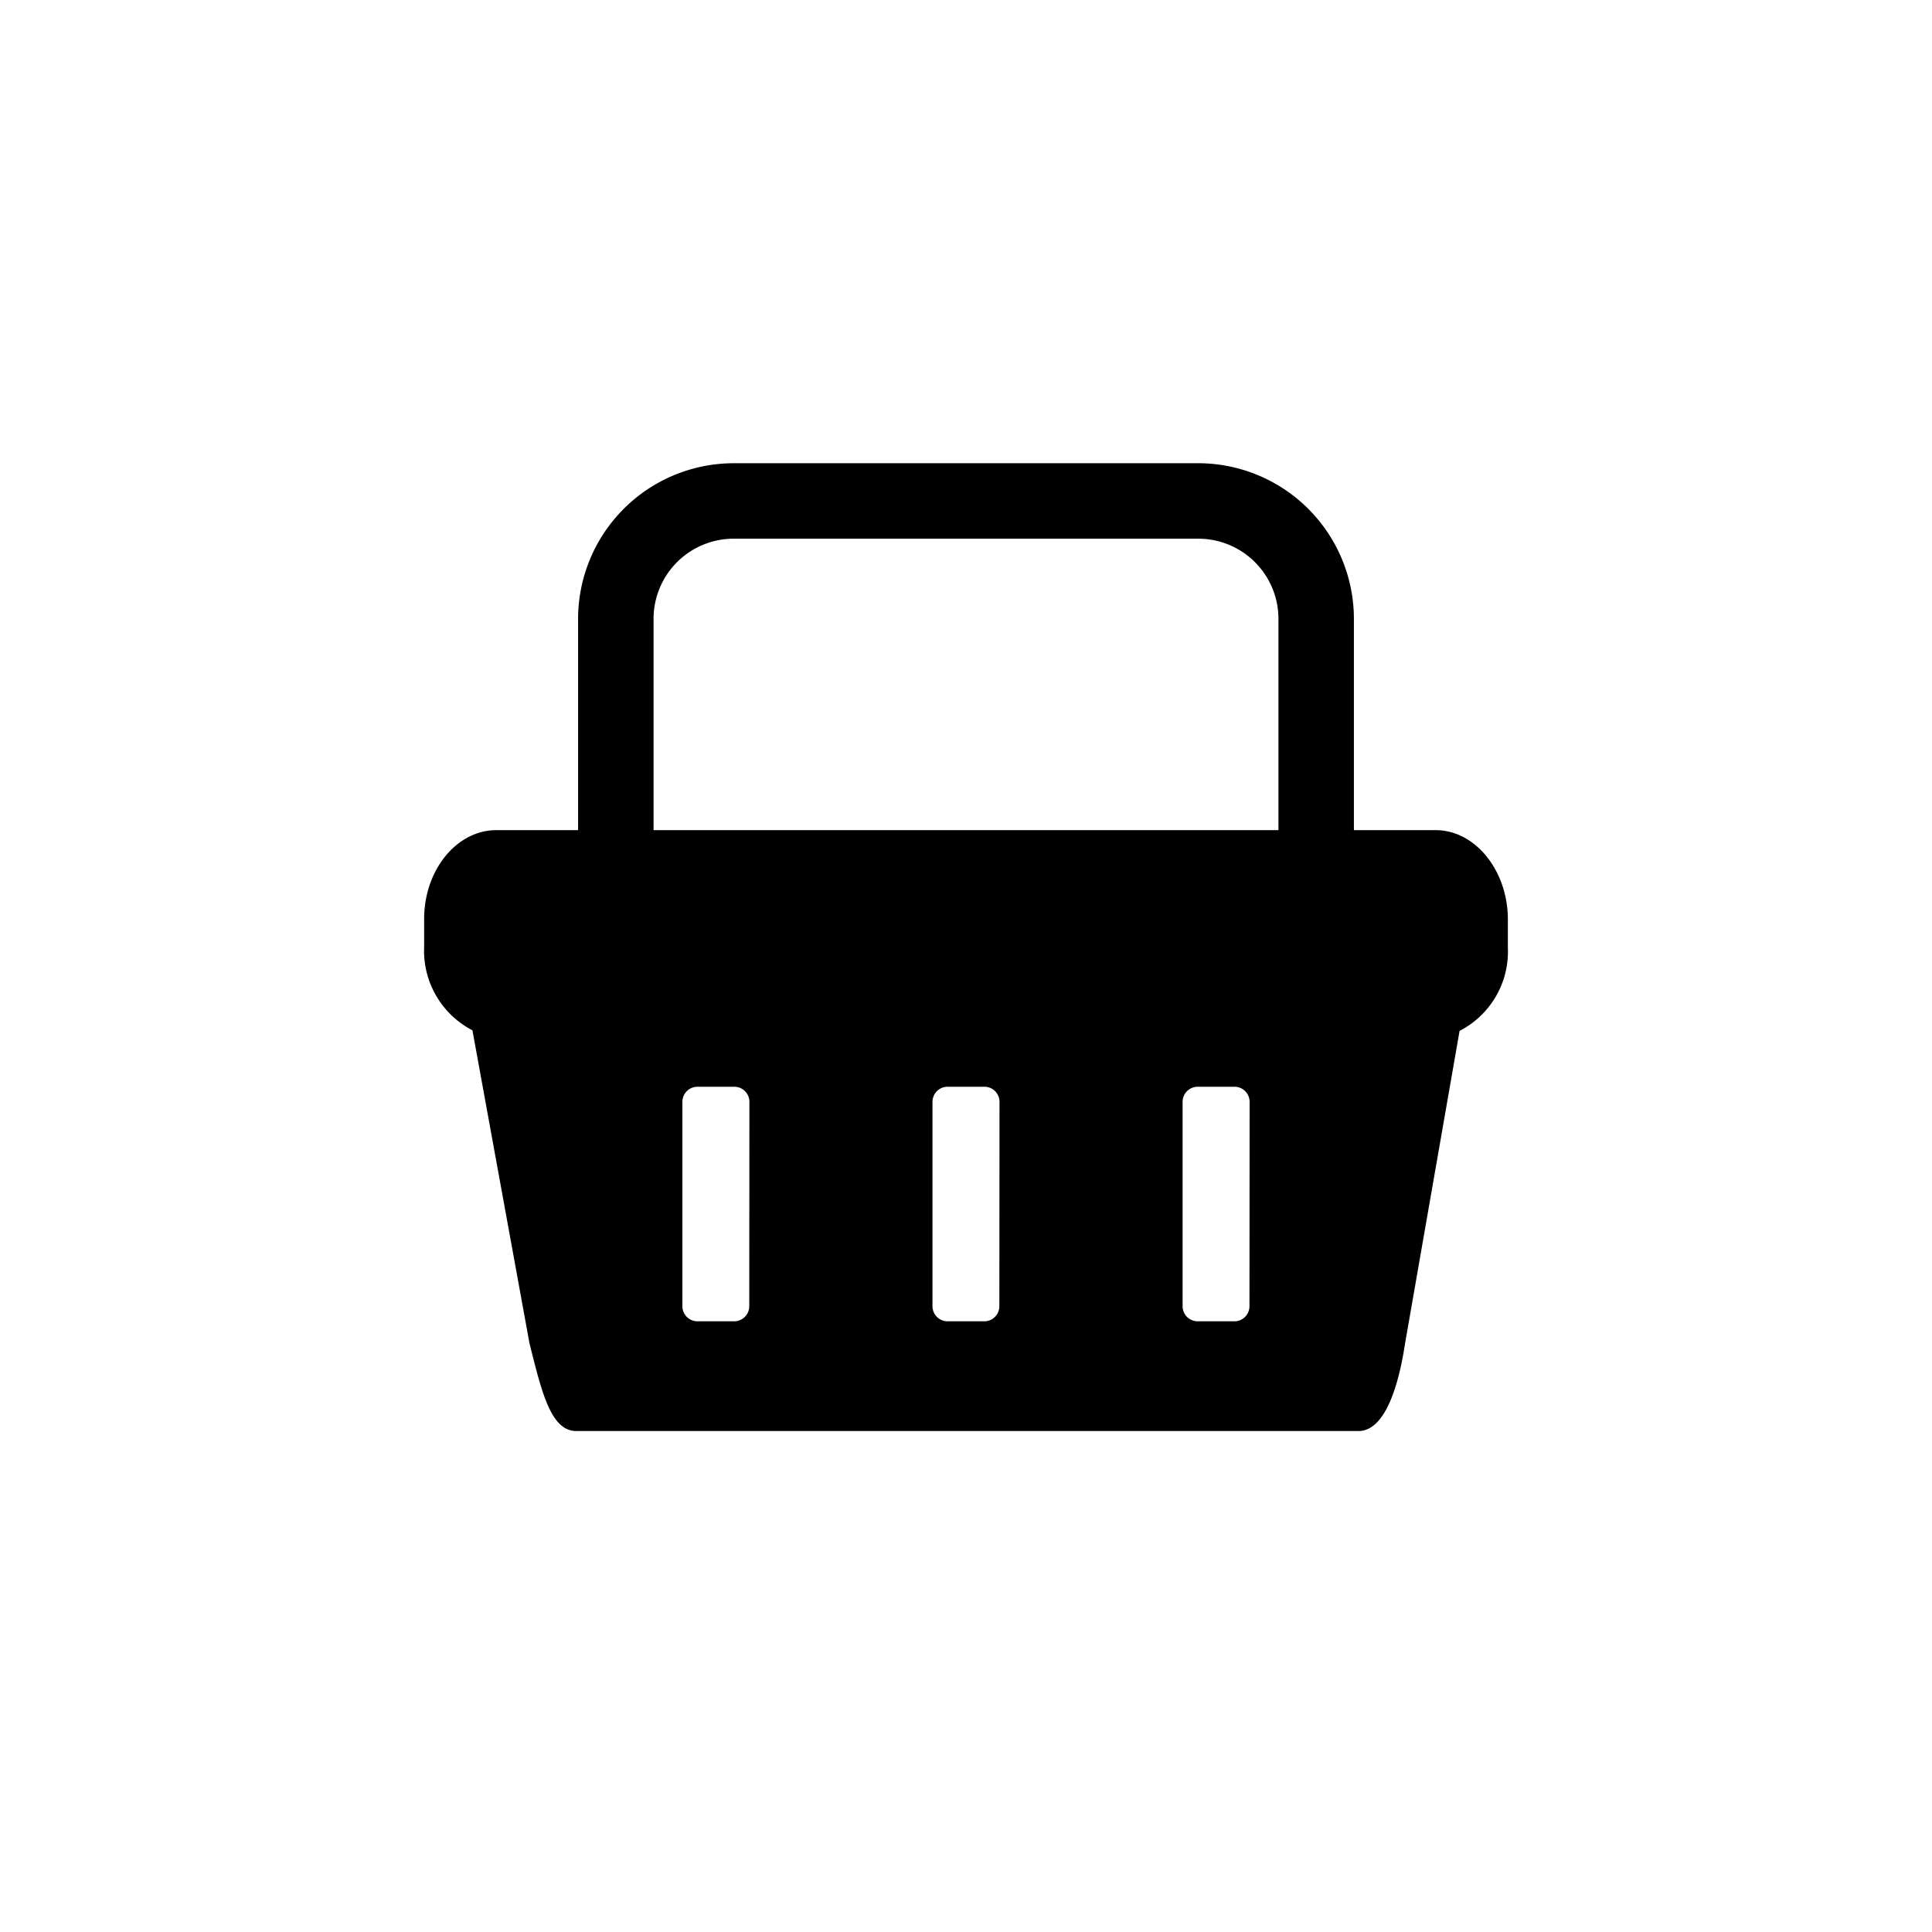 <svg xmlns="http://www.w3.org/2000/svg" viewBox="0 0 128 128"><g><path  d="M89.7,57.49h-5V41a5.31,5.31,0,0,0-5.31-5.31H48.61A5.31,5.31,0,0,0,43.3,41V57.49h-5V41A10.32,10.32,0,0,1,48.61,30.69H79.39A10.32,10.32,0,0,1,89.7,41Z"/><path  d="M95.12,55H32.88c-2.63,0-4.78,2.65-4.78,5.88v1.86a5.93,5.93,0,0,0,3.2,5.52L35.08,89c.8,3.18,1.4,5.81,3.1,5.81H90c1.7,0,2.63-2.78,3.09-5.81L96.7,68.3a5.91,5.91,0,0,0,3.2-5.52V60.92C99.9,57.69,97.75,55,95.12,55ZM49.64,86.54a1,1,0,0,1-1,1H46.21a1,1,0,0,1-1-1V73a1,1,0,0,1,1-1h2.44a1,1,0,0,1,1,1Zm16.57,0a1,1,0,0,1-1,1H62.78a1,1,0,0,1-1-1V73a1,1,0,0,1,1-1h2.44a1,1,0,0,1,1,1Zm16.57,0a1,1,0,0,1-1,1H79.35a1,1,0,0,1-1-1V73a1,1,0,0,1,1-1h2.44a1,1,0,0,1,1,1Z"/></g></svg>